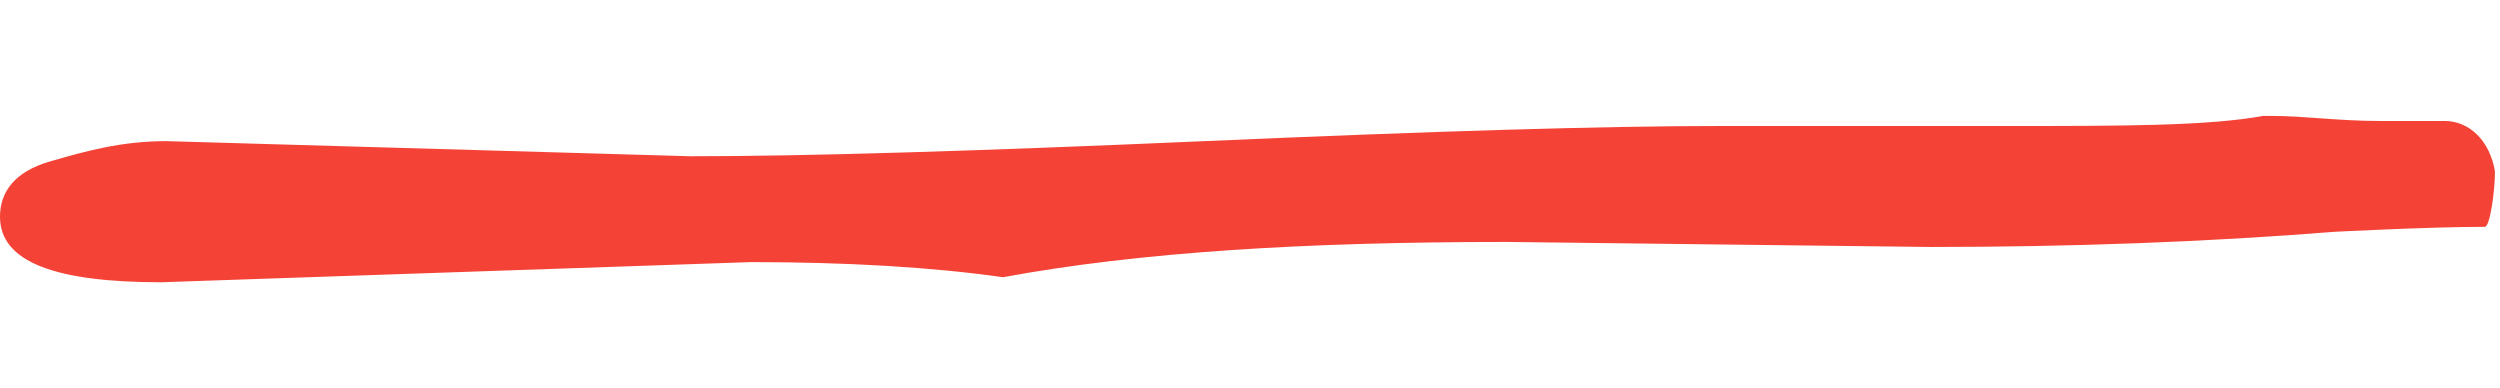 <?xml version="1.0" encoding="utf-8"?>
<!-- Generator: Adobe Illustrator 19.0.0, SVG Export Plug-In . SVG Version: 6.00 Build 0)  -->
<svg version="1.1" id="Calque_1" xmlns="http://www.w3.org/2000/svg" xmlns:xlink="http://www.w3.org/1999/xlink" x="0px" y="0px"
	 viewBox="-370 303.3 49.6 7.7" style="enable-background:new -370 303.3 49.6 7.7;" xml:space="preserve">
<style type="text/css">
	.st0{fill:none;}
	.st1{fill:#F44336;}
</style>
<rect id="XMLID_1_" x="-347.1" y="303.3" class="st0" width="20" height="12.1"/>
<path id="XMLID_157_" class="st1" d="M-322.8,305.7c-0.8,0-1.5-0.1-2.1-0.1c-0.1,0-0.1,0-0.2,0c-1.1,0.2-2.8,0.2-5.1,0.2h-5.7
	c-2.3,0-5.6,0.1-10.2,0.3c-4.6,0.2-7.9,0.3-10.2,0.3l-10.4-0.3c-0.9,0-1.6,0.2-2.3,0.4c-0.7,0.2-1,0.6-1,1.1c0,0.9,1.1,1.3,3.2,1.3
	l11.7-0.4c1.9,0,3.6,0.1,5,0.3l0,0c2.7-0.5,6-0.7,10-0.7l8.4,0.1c2.8,0,5.5-0.1,8-0.3c0,0,1.9-0.1,3-0.1c0.1,0,0.2-0.7,0.2-1.1
	c-0.1-0.6-0.5-1-1-1C-321.8,305.7-322.3,305.7-322.8,305.7z"/>
</svg>
